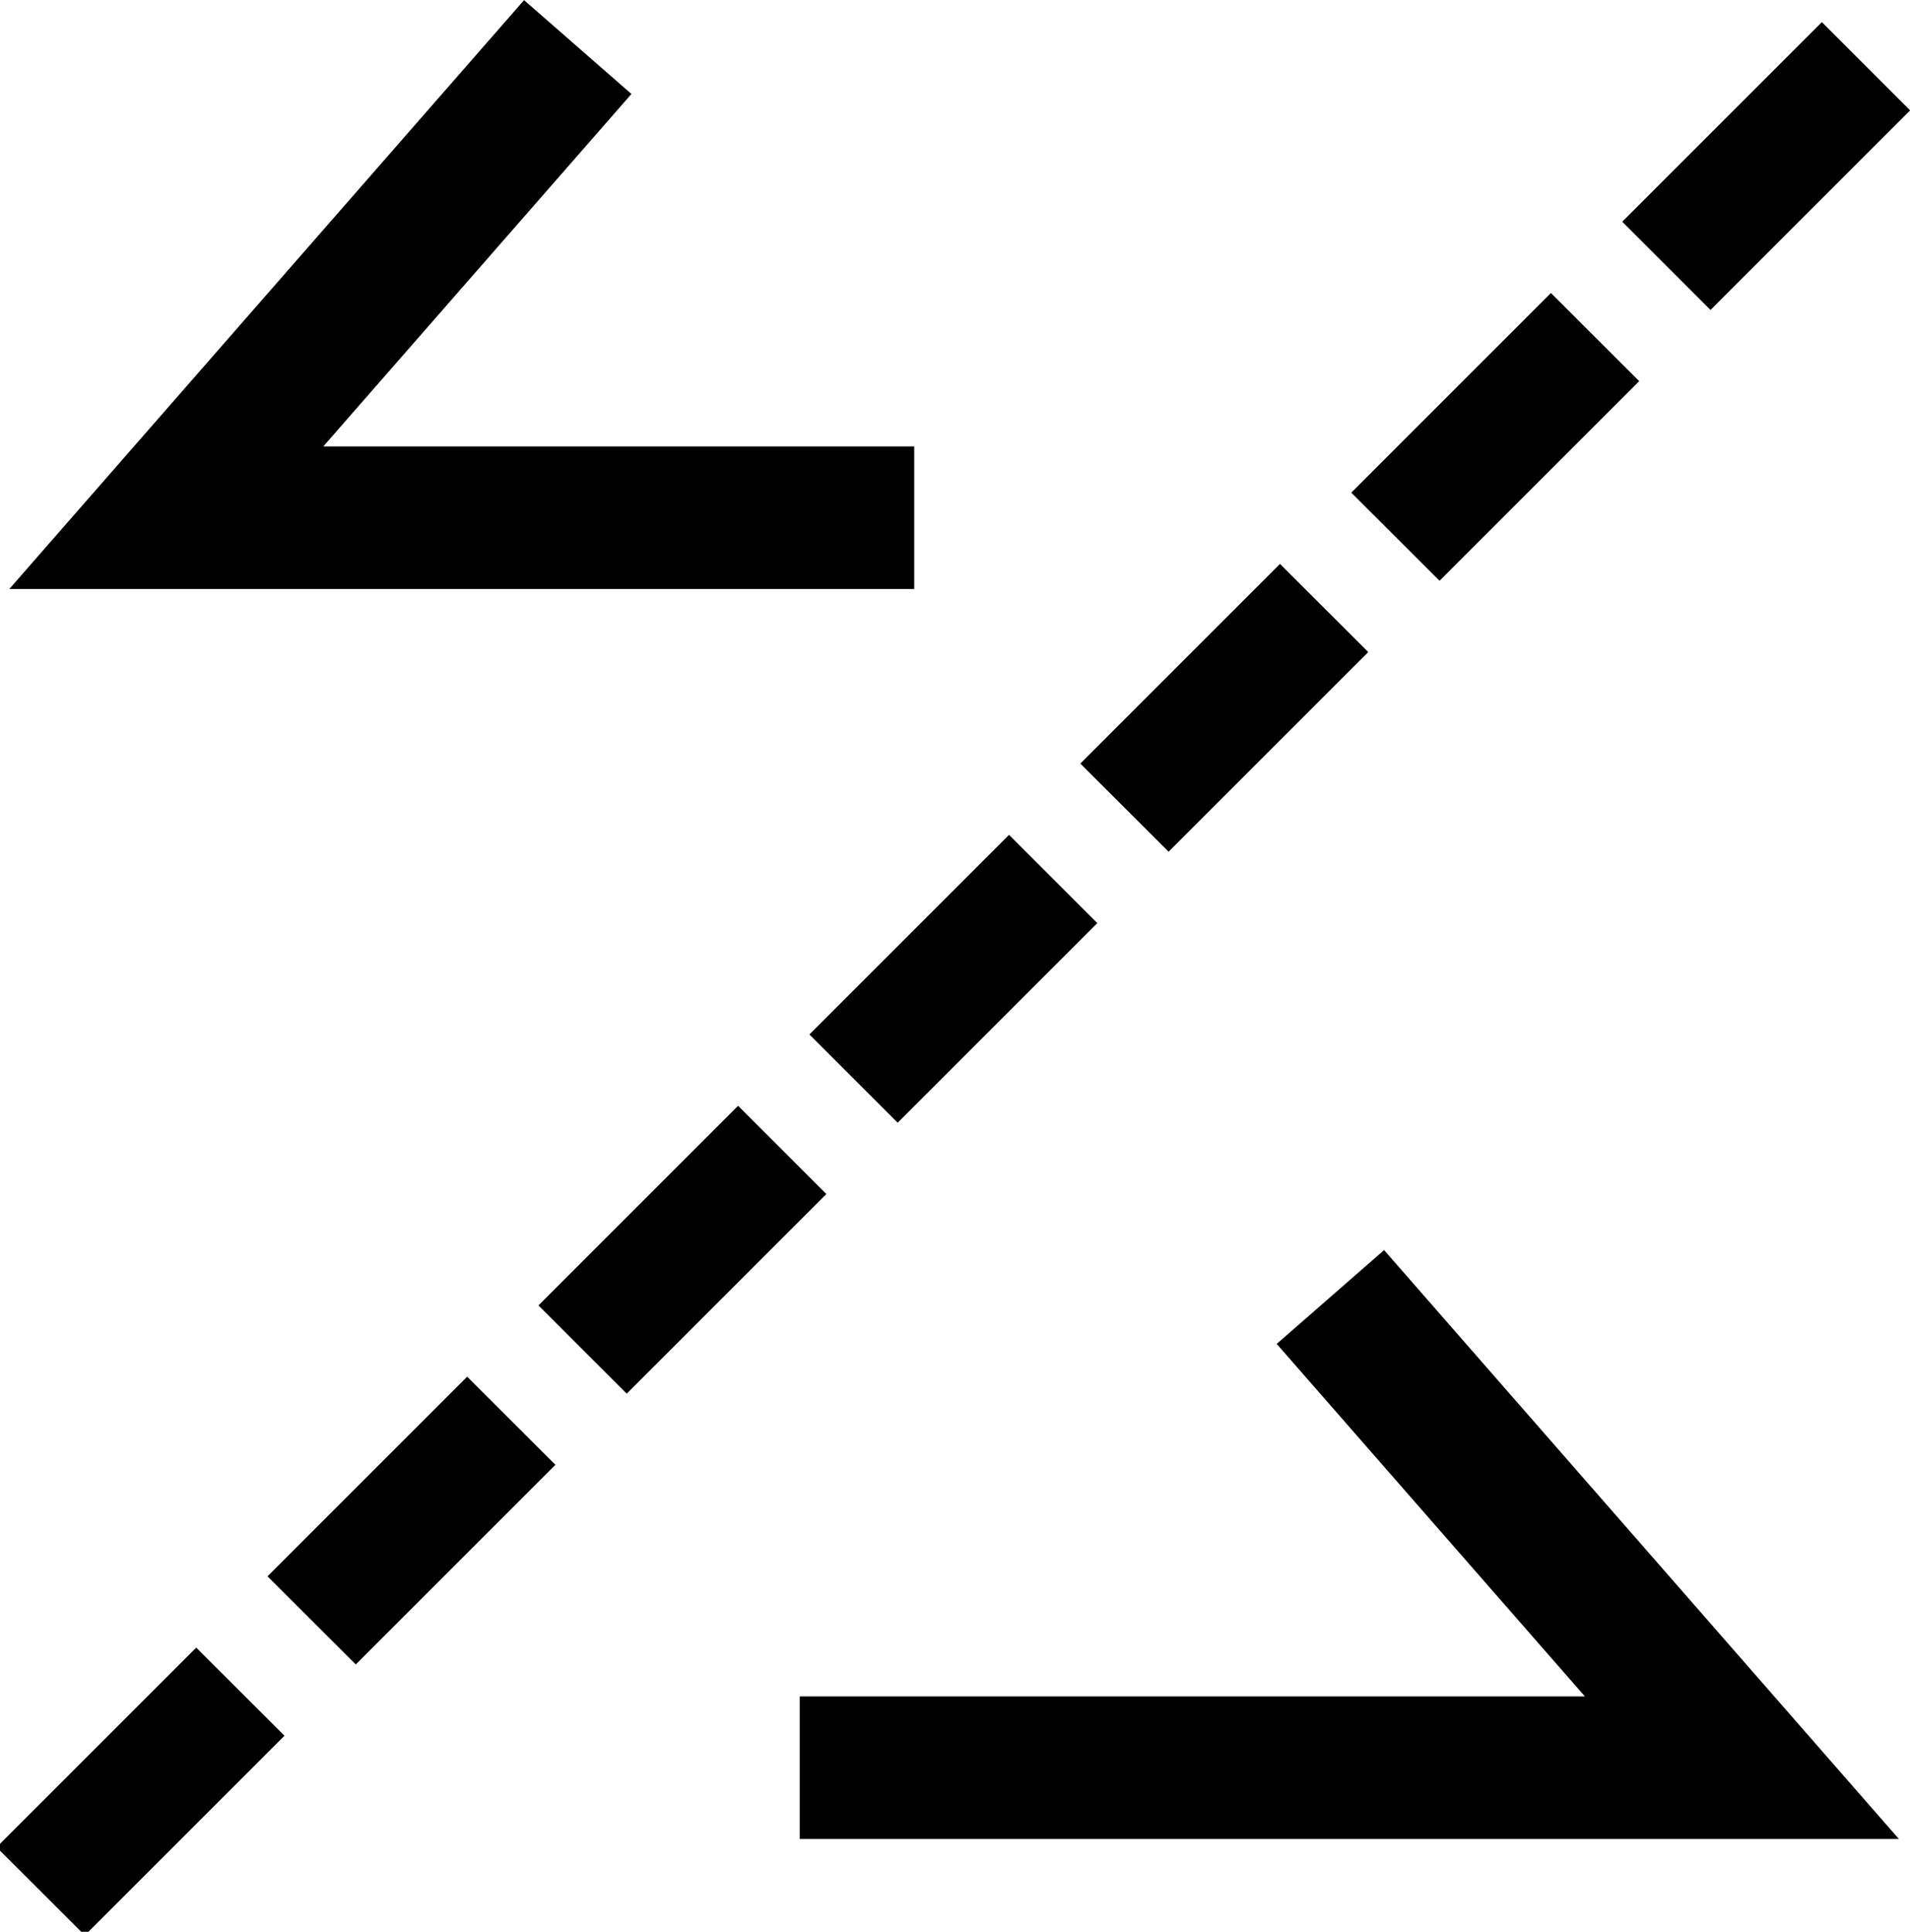 <svg xmlns="http://www.w3.org/2000/svg" width="13.394" height="13.548" viewBox="0 0 13.394 13.548" style="fill-rule:font-color">
  <g id="그룹_3642" data-name="그룹 3642" transform="translate(-98.802 -114.845)">
    <path id="합치기_62" data-name="합치기 62" d="M7352.237-11586.242l-1.4,1.4.619.619,1.4-1.4Zm-1.9,1.9-1.4,1.4.619.618,1.4-1.4Zm-1.9,1.9-1.4,1.4.619.618,1.4-1.4Zm-1.9,1.9-1.4,1.4.619.619,1.4-1.4Zm-1.9,1.9-1.4,1.4.619.619,1.4-1.4Zm-1.9,1.9-1.4,1.4.619.618,1.4-1.4Zm-1.9,1.9-1.4,1.4.619.618,1.4-1.4Z" transform="translate(-7240.659 11701.242)" fill="fontcolor"/>
    <path id="패스_5449" data-name="패스 5449" d="M-7182.306,8296.02h-7.708v-1h5.506l-2.161-2.472.753-.658Z" transform="translate(7294.424 -8168.278)" fill="fontcolor"/>
    <path id="패스_5450" data-name="패스 5450" d="M-7186.787,8296.02h-6.346l3.61-4.13.753.658-2.161,2.472h4.144Z" transform="translate(7292 -8177.044)" fill="fontcolor"/>
  </g>
</svg>
